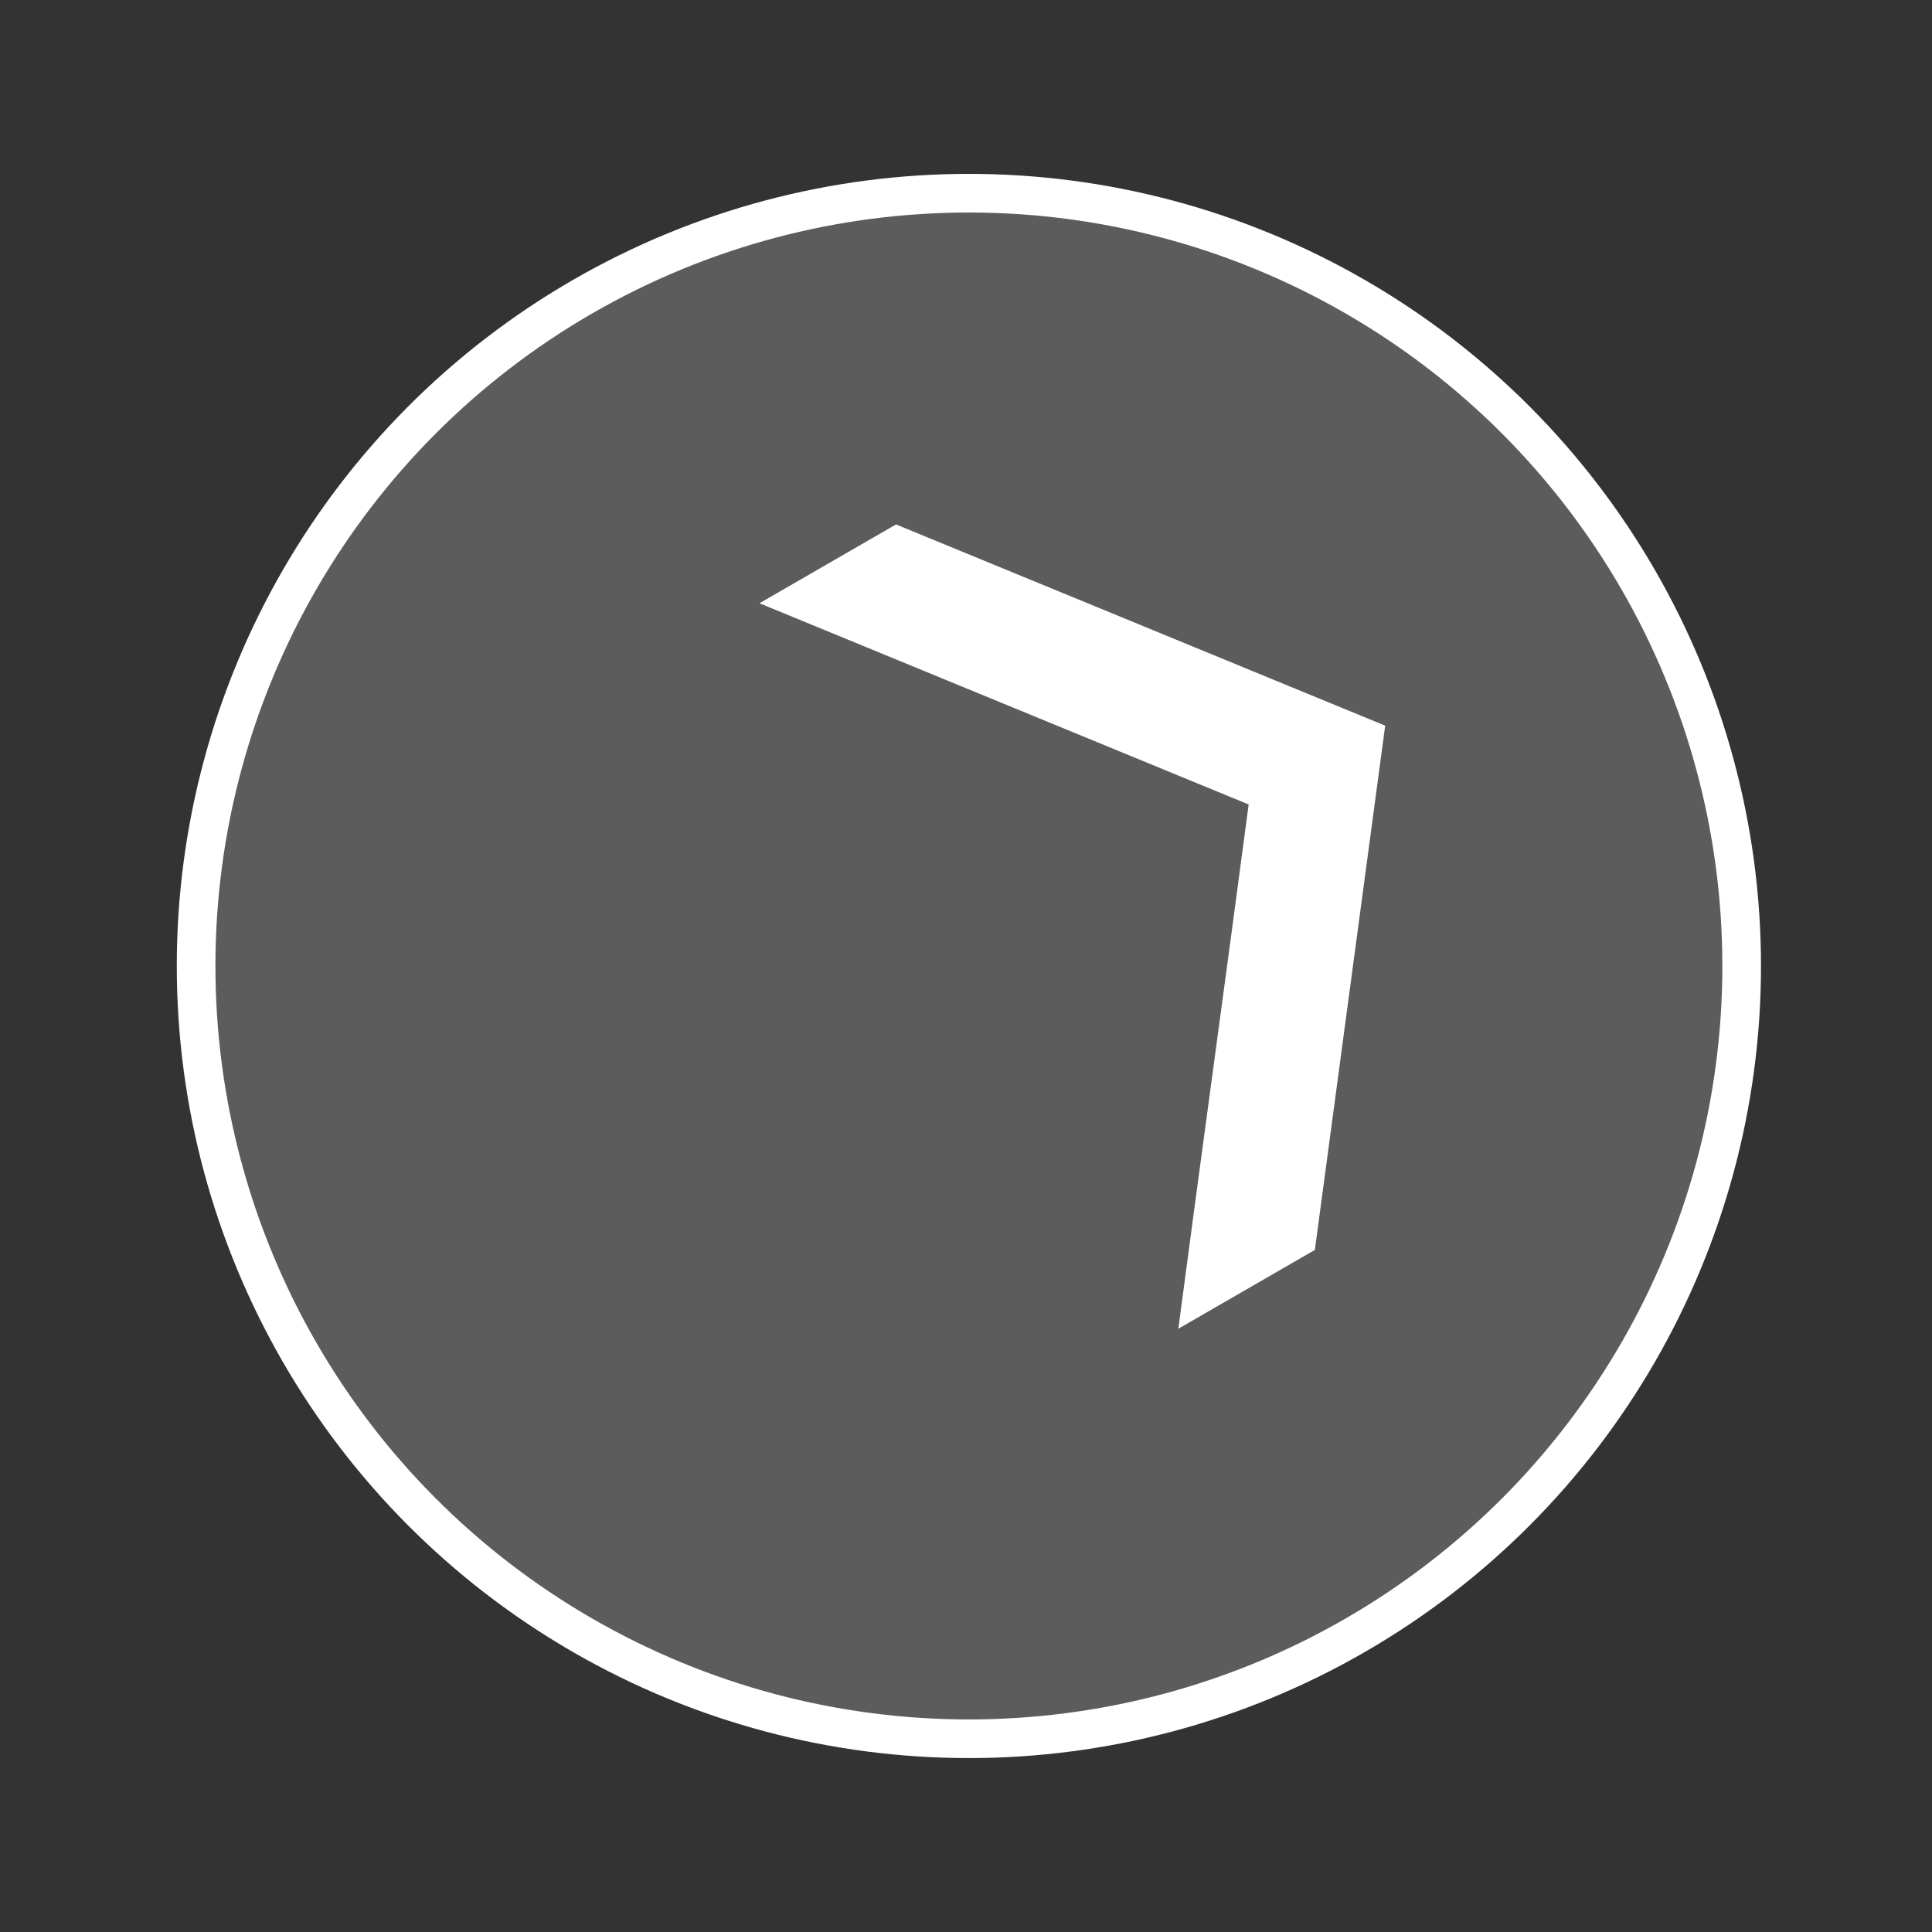 <?xml version="1.0" encoding="UTF-8" standalone="no"?>
<!-- Generator: Adobe Illustrator 18.1.0, SVG Export Plug-In . SVG Version: 6.00 Build 0)  -->

<svg
   xmlns:dc="http://purl.org/dc/elements/1.1/"
   xmlns:cc="http://creativecommons.org/ns#"
   xmlns:rdf="http://www.w3.org/1999/02/22-rdf-syntax-ns#"
   xmlns:svg="http://www.w3.org/2000/svg"
   xmlns="http://www.w3.org/2000/svg"
   xmlns:sodipodi="http://sodipodi.sourceforge.net/DTD/sodipodi-0.dtd"
   xmlns:inkscape="http://www.inkscape.org/namespaces/inkscape"
   version="1.1"
   id="Layer_1"
   x="0px"
   y="0px"
   viewBox="0 0 200 200"
   xml:space="preserve"
   inkscape:version="0.91 r13725"
   sodipodi:docname="ricNE.svg"><rect x="0" y="0" width="200" height="200" fill="#333333" stroke="none"/><defs
     id="defs10" /><sodipodi:namedview
     pagecolor="#ffffff"
     bordercolor="#666666"
     borderopacity="1"
     objecttolerance="10"
     gridtolerance="10"
     guidetolerance="10"
     inkscape:pageopacity="0"
     inkscape:pageshadow="2"
     inkscape:window-width="1366"
     inkscape:window-height="716"
     id="namedview8"
     showgrid="false"
     inkscape:zoom="1.18"
     inkscape:cx="100"
     inkscape:cy="100"
     inkscape:window-x="0"
     inkscape:window-y="26"
     inkscape:window-maximized="1"
     inkscape:current-layer="Layer_1" /><circle
     cx="136.753"
     cy="-36.862"
     r="80"
     id="circle3"
     style="opacity:0.2;fill:#ffffff"
     transform="matrix(0.5,0.866,-0.866,0.5,0,0)" /><path
     id="svg_1"
     d="m 129.26,83.28 -50.64,-20.831 14.134,-8.16 50.64,20.831 -7.28,54.271 -14.134,8.16 c 2.39,-18.1 4.89,-36.171 7.28,-54.271 z"
     inkscape:connector-curvature="0"
     style="fill:#ffffff" /><circle
     stroke-miterlimit="10"
     cx="136.753"
     cy="-36.862"
     r="80"
     id="circle6"
     style="fill:none;stroke:#ffffff;stroke-width:4;stroke-miterlimit:10"
     transform="matrix(0.5,0.866,-0.866,0.5,0,0)" /></svg>